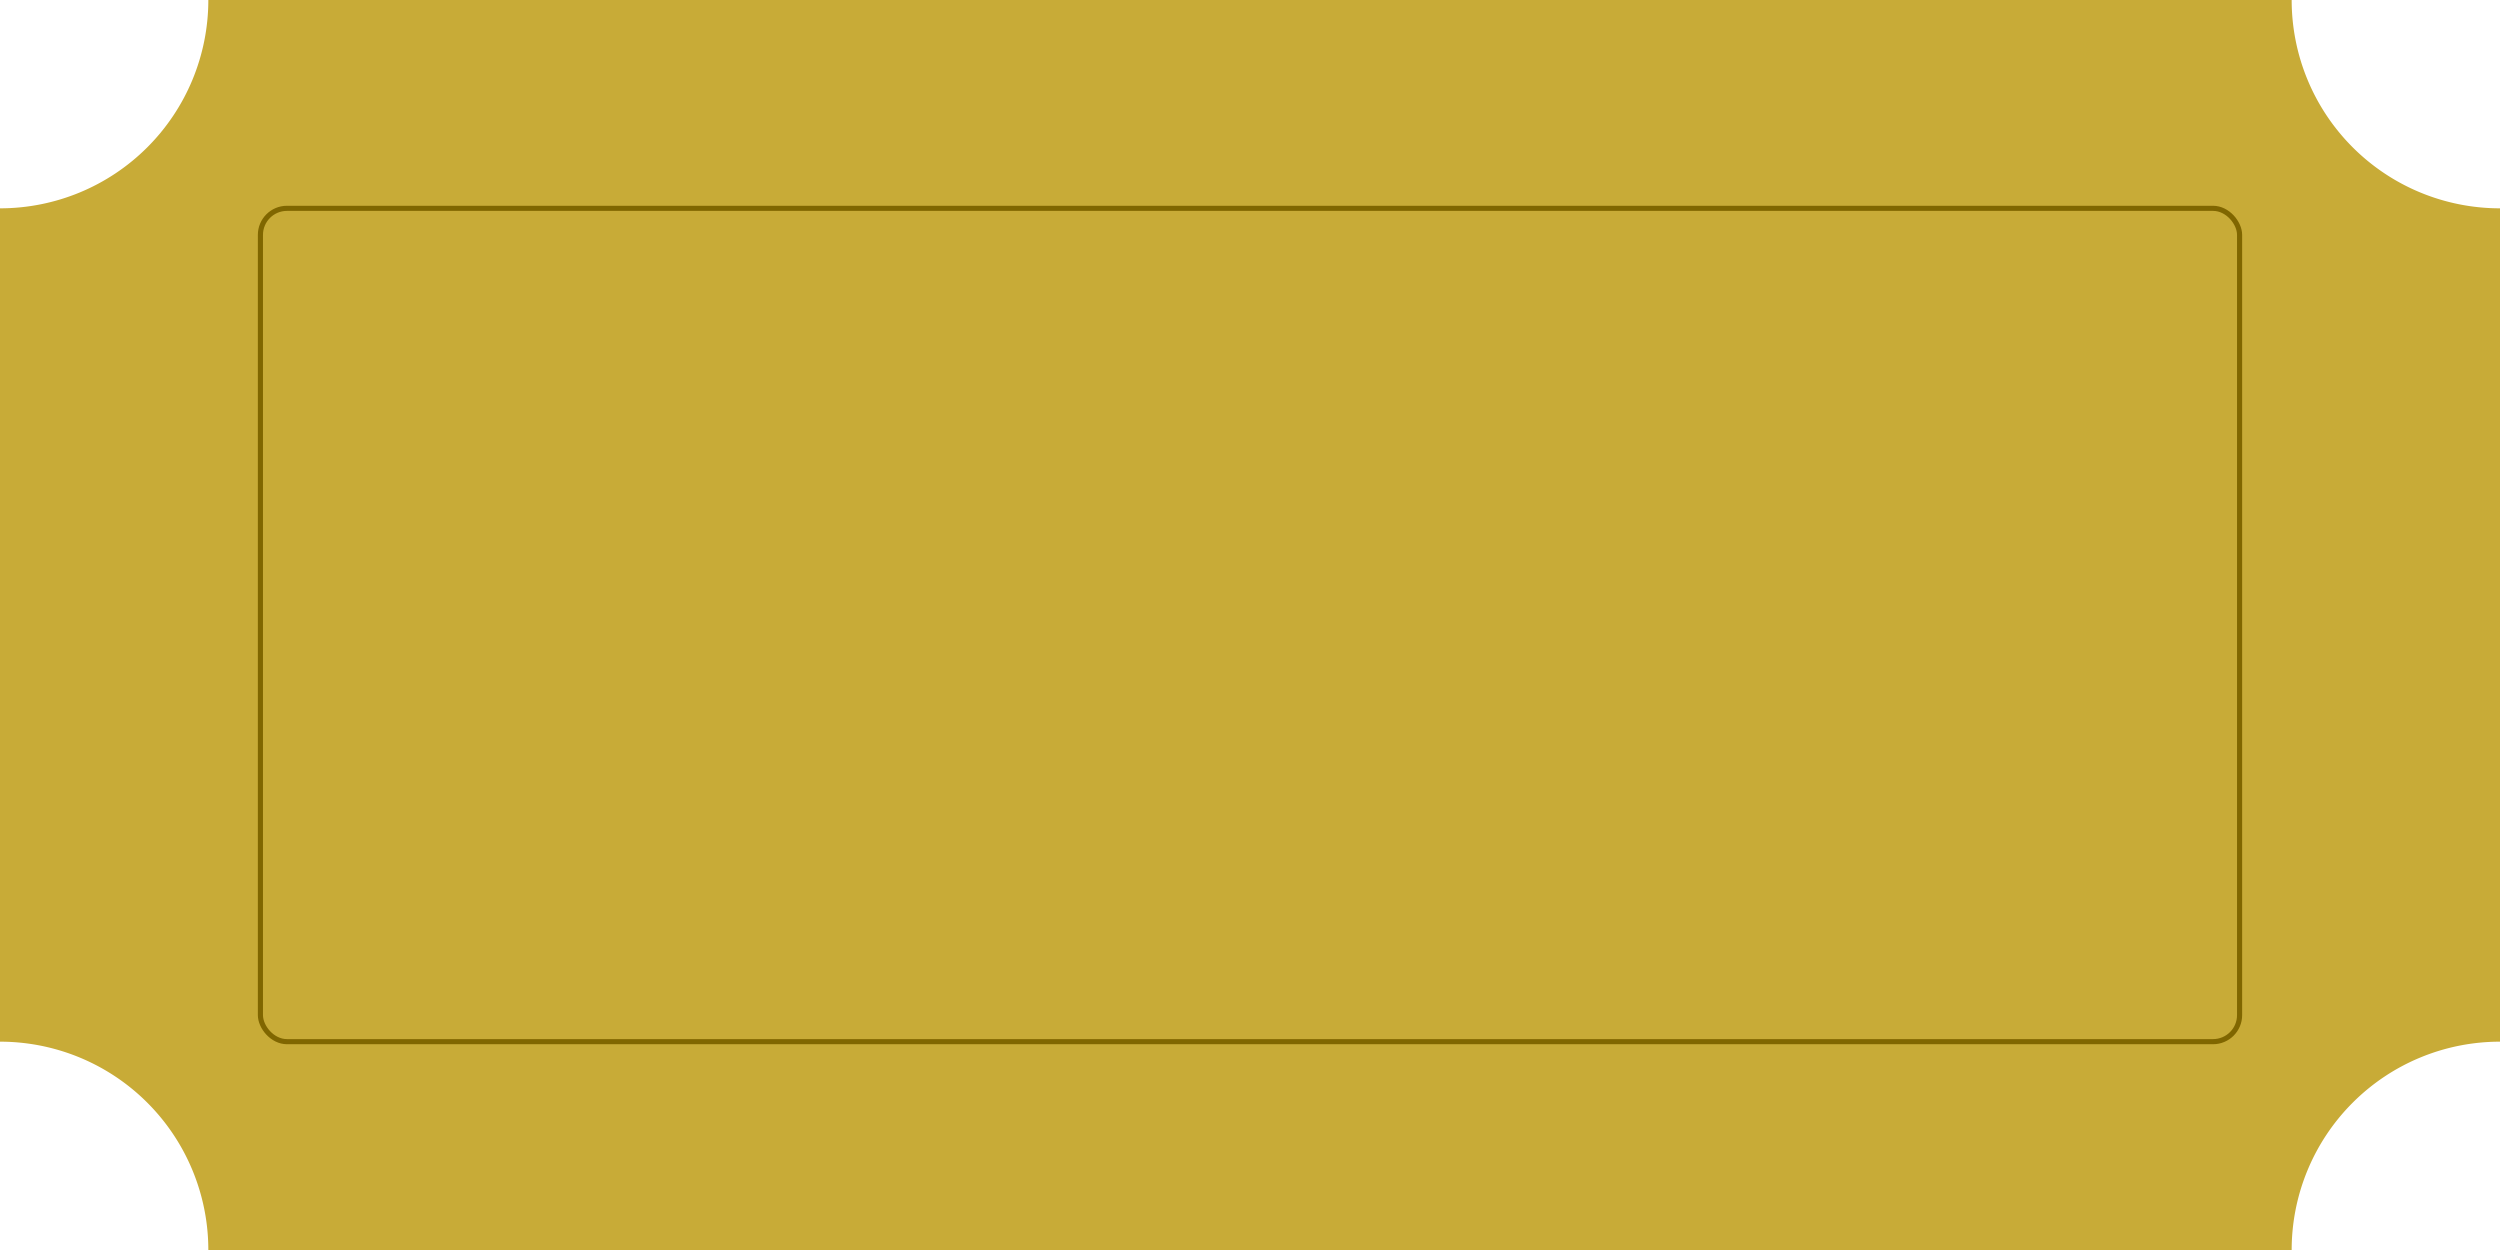 <?xml version="1.0" encoding="UTF-8" standalone="no"?>
<!-- Created with Inkscape (http://www.inkscape.org/) -->

<svg
   viewBox="0 0 1200 600"
   version="1.1"
   id="svg1"
   height="600"
   width="1200"
   inkscape:version="1.3 (0e150ed, 2023-07-21)"
   sodipodi:docname="ticket.svg"
   xmlns:inkscape="http://www.inkscape.org/namespaces/inkscape"
   xmlns:sodipodi="http://sodipodi.sourceforge.net/DTD/sodipodi-0.dtd"
   xmlns="http://www.w3.org/2000/svg"
   xmlns:svg="http://www.w3.org/2000/svg">
  <sodipodi:namedview
     id="namedview1"
     pagecolor="#ffffff"
     bordercolor="#111111"
     borderopacity="1"
     inkscape:showpageshadow="0"
     inkscape:pageopacity="0"
     inkscape:pagecheckerboard="1"
     inkscape:deskcolor="#d1d1d1"
     inkscape:document-units="px"
     inkscape:zoom="0.5"
     inkscape:cx="683"
     inkscape:cy="384"
     inkscape:window-width="1392"
     inkscape:window-height="1027"
     inkscape:window-x="264"
     inkscape:window-y="25"
     inkscape:window-maximized="0"
     inkscape:current-layer="svg1" />
  <defs
     id="defs1" />
  <g
     id="layer1">
    <path
       id="rect1"
       style="fill:#c8ab37;stroke-width:1.757;stroke:none"
       d="M 100 0 A 100 100 0 0 1 0 100 L 0 500 A 100 100 0 0 1 100 600 L 1100 600 A 100 100 0 0 1 1200 500 L 1200 100 A 100 100 0 0 1 1100 0 L 100 0 z " />
    <rect
       style="fill:none;stroke:#806600;stroke-width:2.457;stroke-dasharray:none"
       id="rect4"
       width="950"
       height="400"
       x="125"
       y="100"
       ry="12.735" />
  </g>
</svg>
